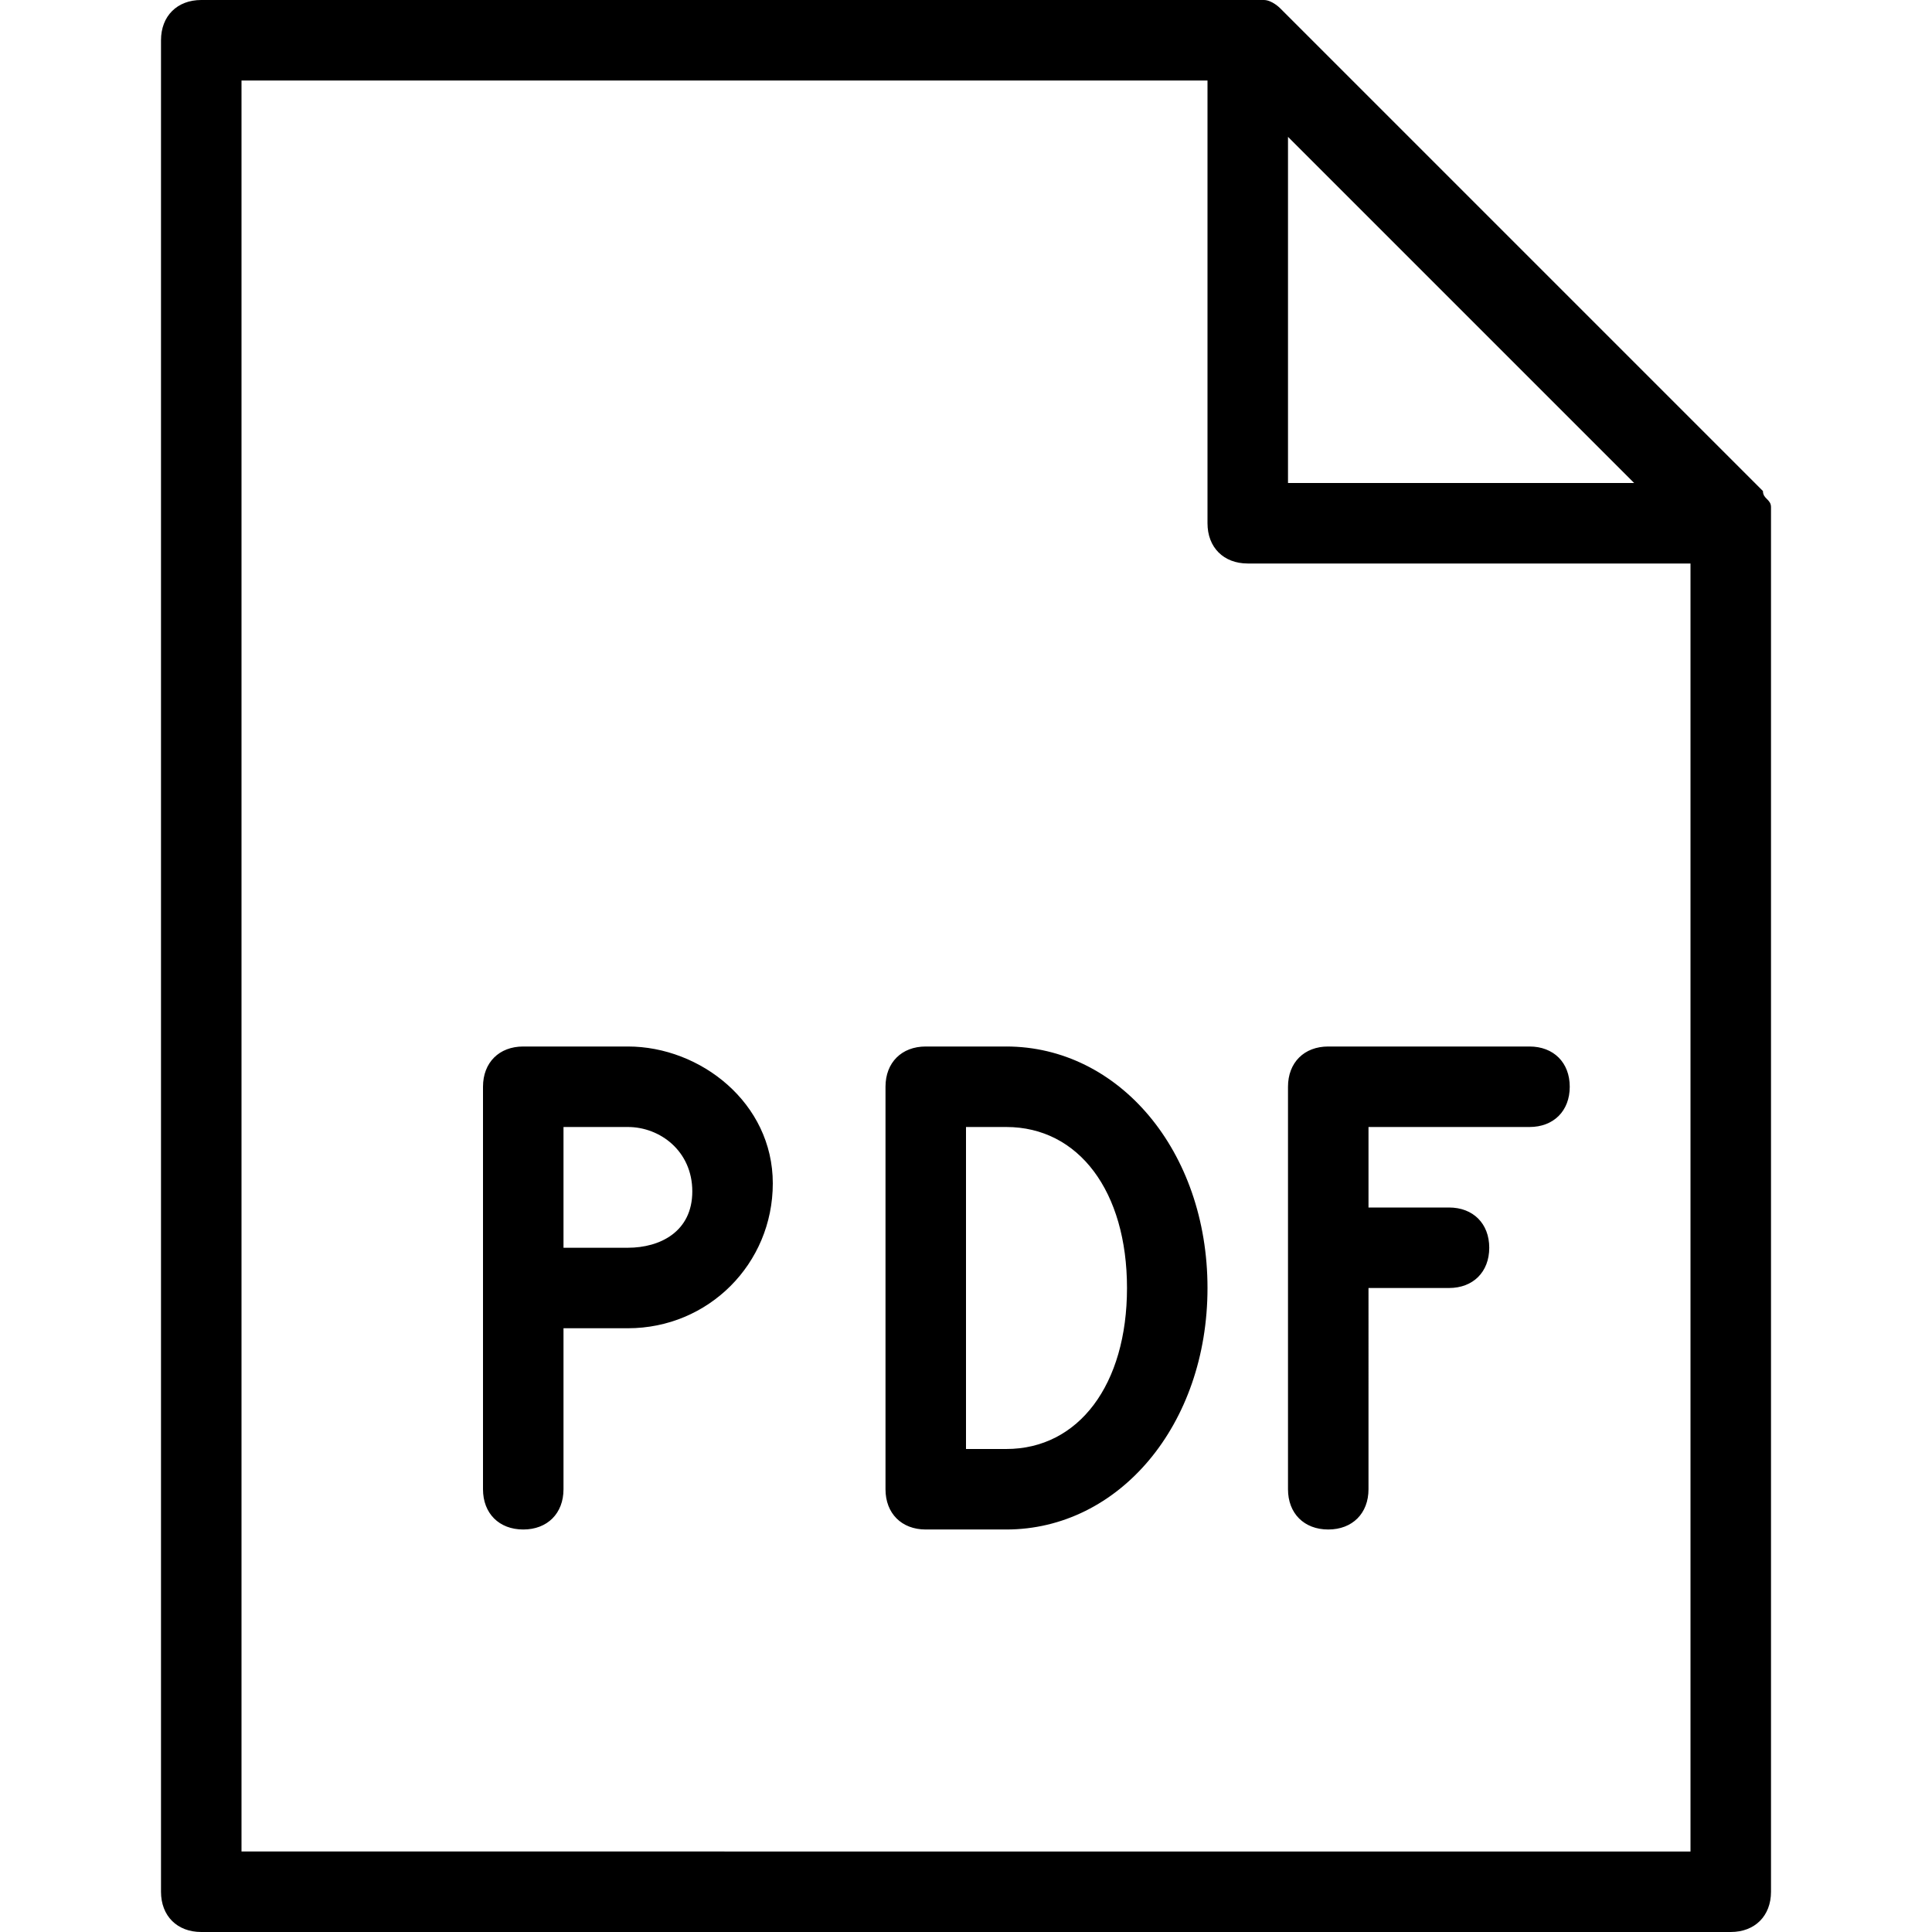 <svg xmlns="http://www.w3.org/2000/svg" viewBox="0 0 24 24"><path d="M22 6.3c0-.1-.1-.1-.1-.2l-6-6s-.1-.1-.2-.1H2.5c-.3 0-.5.2-.5.5v23c0 .3.2.5.5.5h19c.3 0 .5-.2.5-.5V6.3zm-6-4.6L20.3 6H16V1.7zM3 23V1h12v5.5c0 .3.2.5.5.5H21v16H3z"/><path d="M12.5 13h-1c-.3 0-.5.2-.5.5v5c0 .3.2.5.5.5h1c1.4 0 2.5-1.3 2.5-3s-1.1-3-2.5-3zm0 5H12v-4h.5c.9 0 1.5.8 1.5 2s-.6 2-1.5 2zm6.5-5h-2.5c-.3 0-.5.2-.5.5v5c0 .3.2.5.5.5s.5-.2.5-.5V16h1c.3 0 .5-.2.5-.5s-.2-.5-.5-.5h-1v-1h2c.3 0 .5-.2.5-.5s-.2-.5-.5-.5zM7.8 13H6.5c-.3 0-.5.2-.5.5v5c0 .3.2.5.5.5s.5-.2.5-.5v-2h.8c1 0 1.8-.8 1.8-1.8S8.7 13 7.8 13zm0 2.5H7V14h.8c.4 0 .8.3.8.8s-.4.7-.8.7z"/></svg>